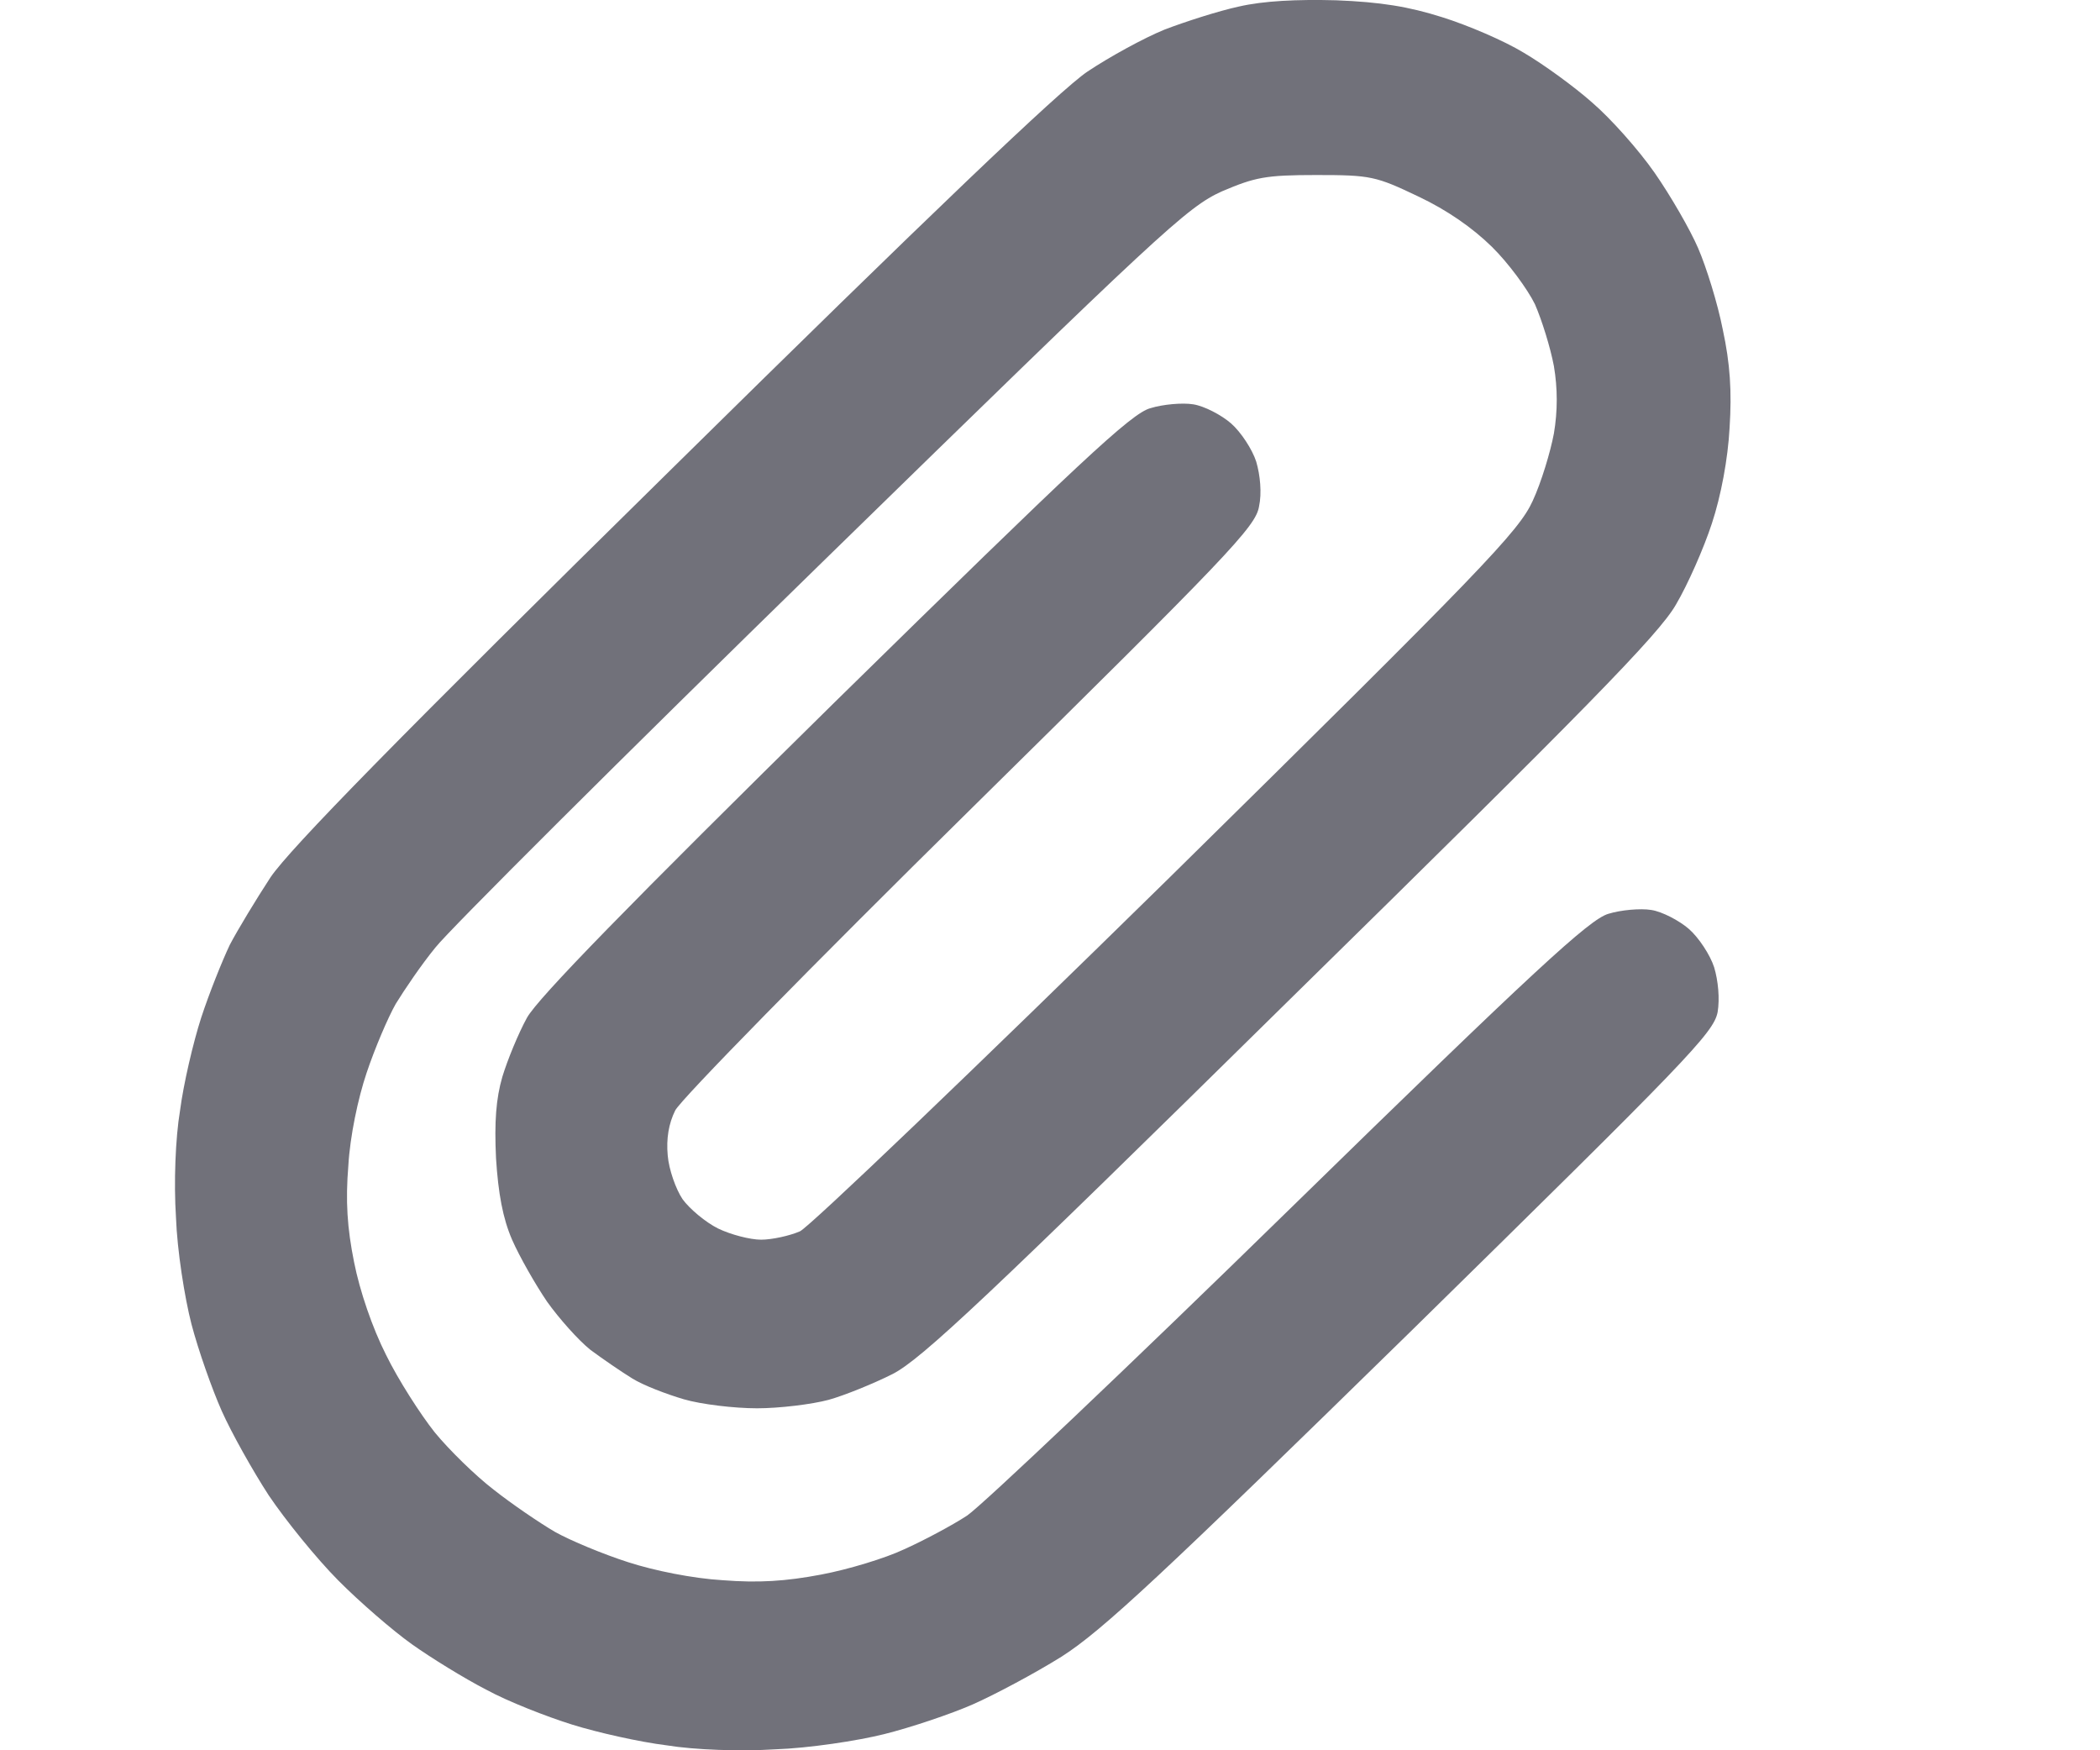 <svg xmlns="http://www.w3.org/2000/svg" width="24" height="20" fill="none" viewBox="0 0 18 18"><path fill="#71717A" d="M10.179 0.304C10.391 0.223 10.732 0.113 10.944 0.067C11.197 0.009 11.539 -0.008 11.945 0.003C12.399 0.021 12.687 0.067 13.034 0.177C13.294 0.258 13.67 0.419 13.871 0.541C14.077 0.662 14.395 0.893 14.577 1.055C14.766 1.217 15.054 1.54 15.219 1.777C15.384 2.014 15.584 2.361 15.666 2.551C15.749 2.742 15.867 3.118 15.92 3.389C15.996 3.742 16.014 4.025 15.99 4.4C15.973 4.718 15.902 5.099 15.808 5.383C15.725 5.637 15.56 6.012 15.437 6.22C15.26 6.527 14.507 7.295 11.474 10.271C8.365 13.333 7.676 13.98 7.382 14.13C7.188 14.228 6.888 14.35 6.723 14.396C6.552 14.442 6.216 14.483 5.987 14.483C5.751 14.483 5.41 14.442 5.233 14.39C5.056 14.338 4.815 14.246 4.703 14.176C4.591 14.107 4.397 13.974 4.273 13.882C4.15 13.784 3.949 13.558 3.826 13.385C3.708 13.211 3.543 12.923 3.467 12.749C3.372 12.53 3.325 12.275 3.302 11.912C3.284 11.536 3.302 11.299 3.367 11.074C3.42 10.9 3.531 10.629 3.62 10.467C3.732 10.265 4.668 9.306 6.787 7.22C9.302 4.753 9.837 4.25 10.032 4.198C10.161 4.158 10.361 4.14 10.473 4.158C10.585 4.175 10.762 4.267 10.862 4.354C10.962 4.441 11.08 4.62 11.121 4.747C11.162 4.886 11.18 5.071 11.15 5.209C11.115 5.417 10.844 5.7 8.177 8.329C6.564 9.918 5.198 11.311 5.145 11.42C5.078 11.555 5.052 11.709 5.068 11.883C5.08 12.027 5.151 12.229 5.221 12.333C5.292 12.431 5.457 12.57 5.586 12.634C5.716 12.697 5.916 12.749 6.028 12.749C6.14 12.749 6.322 12.709 6.428 12.663C6.528 12.616 8.224 10.993 10.214 9.04C13.464 5.839 13.823 5.463 13.965 5.151C14.053 4.961 14.147 4.649 14.183 4.458C14.222 4.227 14.222 3.996 14.183 3.765C14.147 3.574 14.059 3.291 13.988 3.129C13.912 2.973 13.712 2.702 13.547 2.54C13.347 2.343 13.082 2.159 12.787 2.02C12.351 1.812 12.299 1.8 11.739 1.8C11.215 1.8 11.109 1.823 10.768 1.968C10.409 2.13 10.132 2.39 6.658 5.781C4.603 7.786 2.813 9.571 2.678 9.745C2.536 9.918 2.36 10.178 2.271 10.323C2.189 10.467 2.054 10.785 1.971 11.033C1.883 11.293 1.8 11.686 1.783 11.987C1.753 12.351 1.771 12.628 1.842 12.98C1.9 13.275 2.03 13.656 2.171 13.934C2.295 14.188 2.525 14.546 2.672 14.731C2.819 14.91 3.09 15.176 3.278 15.32C3.461 15.465 3.749 15.661 3.908 15.754C4.073 15.846 4.409 15.985 4.662 16.066C4.927 16.152 5.327 16.233 5.633 16.251C6.004 16.28 6.281 16.262 6.646 16.193C6.923 16.141 7.306 16.025 7.5 15.933C7.694 15.846 7.989 15.69 8.148 15.586C8.307 15.476 9.808 14.055 11.474 12.426C13.988 9.97 14.548 9.456 14.742 9.398C14.872 9.358 15.072 9.34 15.184 9.358C15.296 9.375 15.472 9.467 15.572 9.554C15.672 9.641 15.79 9.82 15.831 9.947C15.873 10.086 15.89 10.271 15.867 10.409C15.825 10.623 15.555 10.9 12.723 13.68C10.149 16.199 9.537 16.771 9.119 17.037C8.842 17.21 8.43 17.429 8.206 17.528C7.983 17.626 7.571 17.765 7.294 17.834C7.017 17.903 6.522 17.978 6.175 17.99C5.816 18.013 5.345 17.996 5.056 17.949C4.78 17.915 4.344 17.817 4.085 17.736C3.826 17.655 3.425 17.499 3.202 17.377C2.978 17.262 2.631 17.048 2.436 16.909C2.242 16.771 1.9 16.476 1.677 16.251C1.453 16.025 1.135 15.632 0.964 15.378C0.799 15.124 0.582 14.737 0.481 14.511C0.381 14.286 0.24 13.887 0.169 13.616C0.099 13.344 0.022 12.859 0.01 12.518C-0.013 12.166 0.004 11.704 0.052 11.42C0.087 11.149 0.187 10.721 0.269 10.467C0.352 10.213 0.487 9.878 0.564 9.716C0.646 9.56 0.835 9.248 0.982 9.023C1.182 8.728 2.295 7.59 5.115 4.816C7.747 2.222 9.101 0.928 9.384 0.737C9.608 0.587 9.967 0.39 10.179 0.304Z"/></svg>